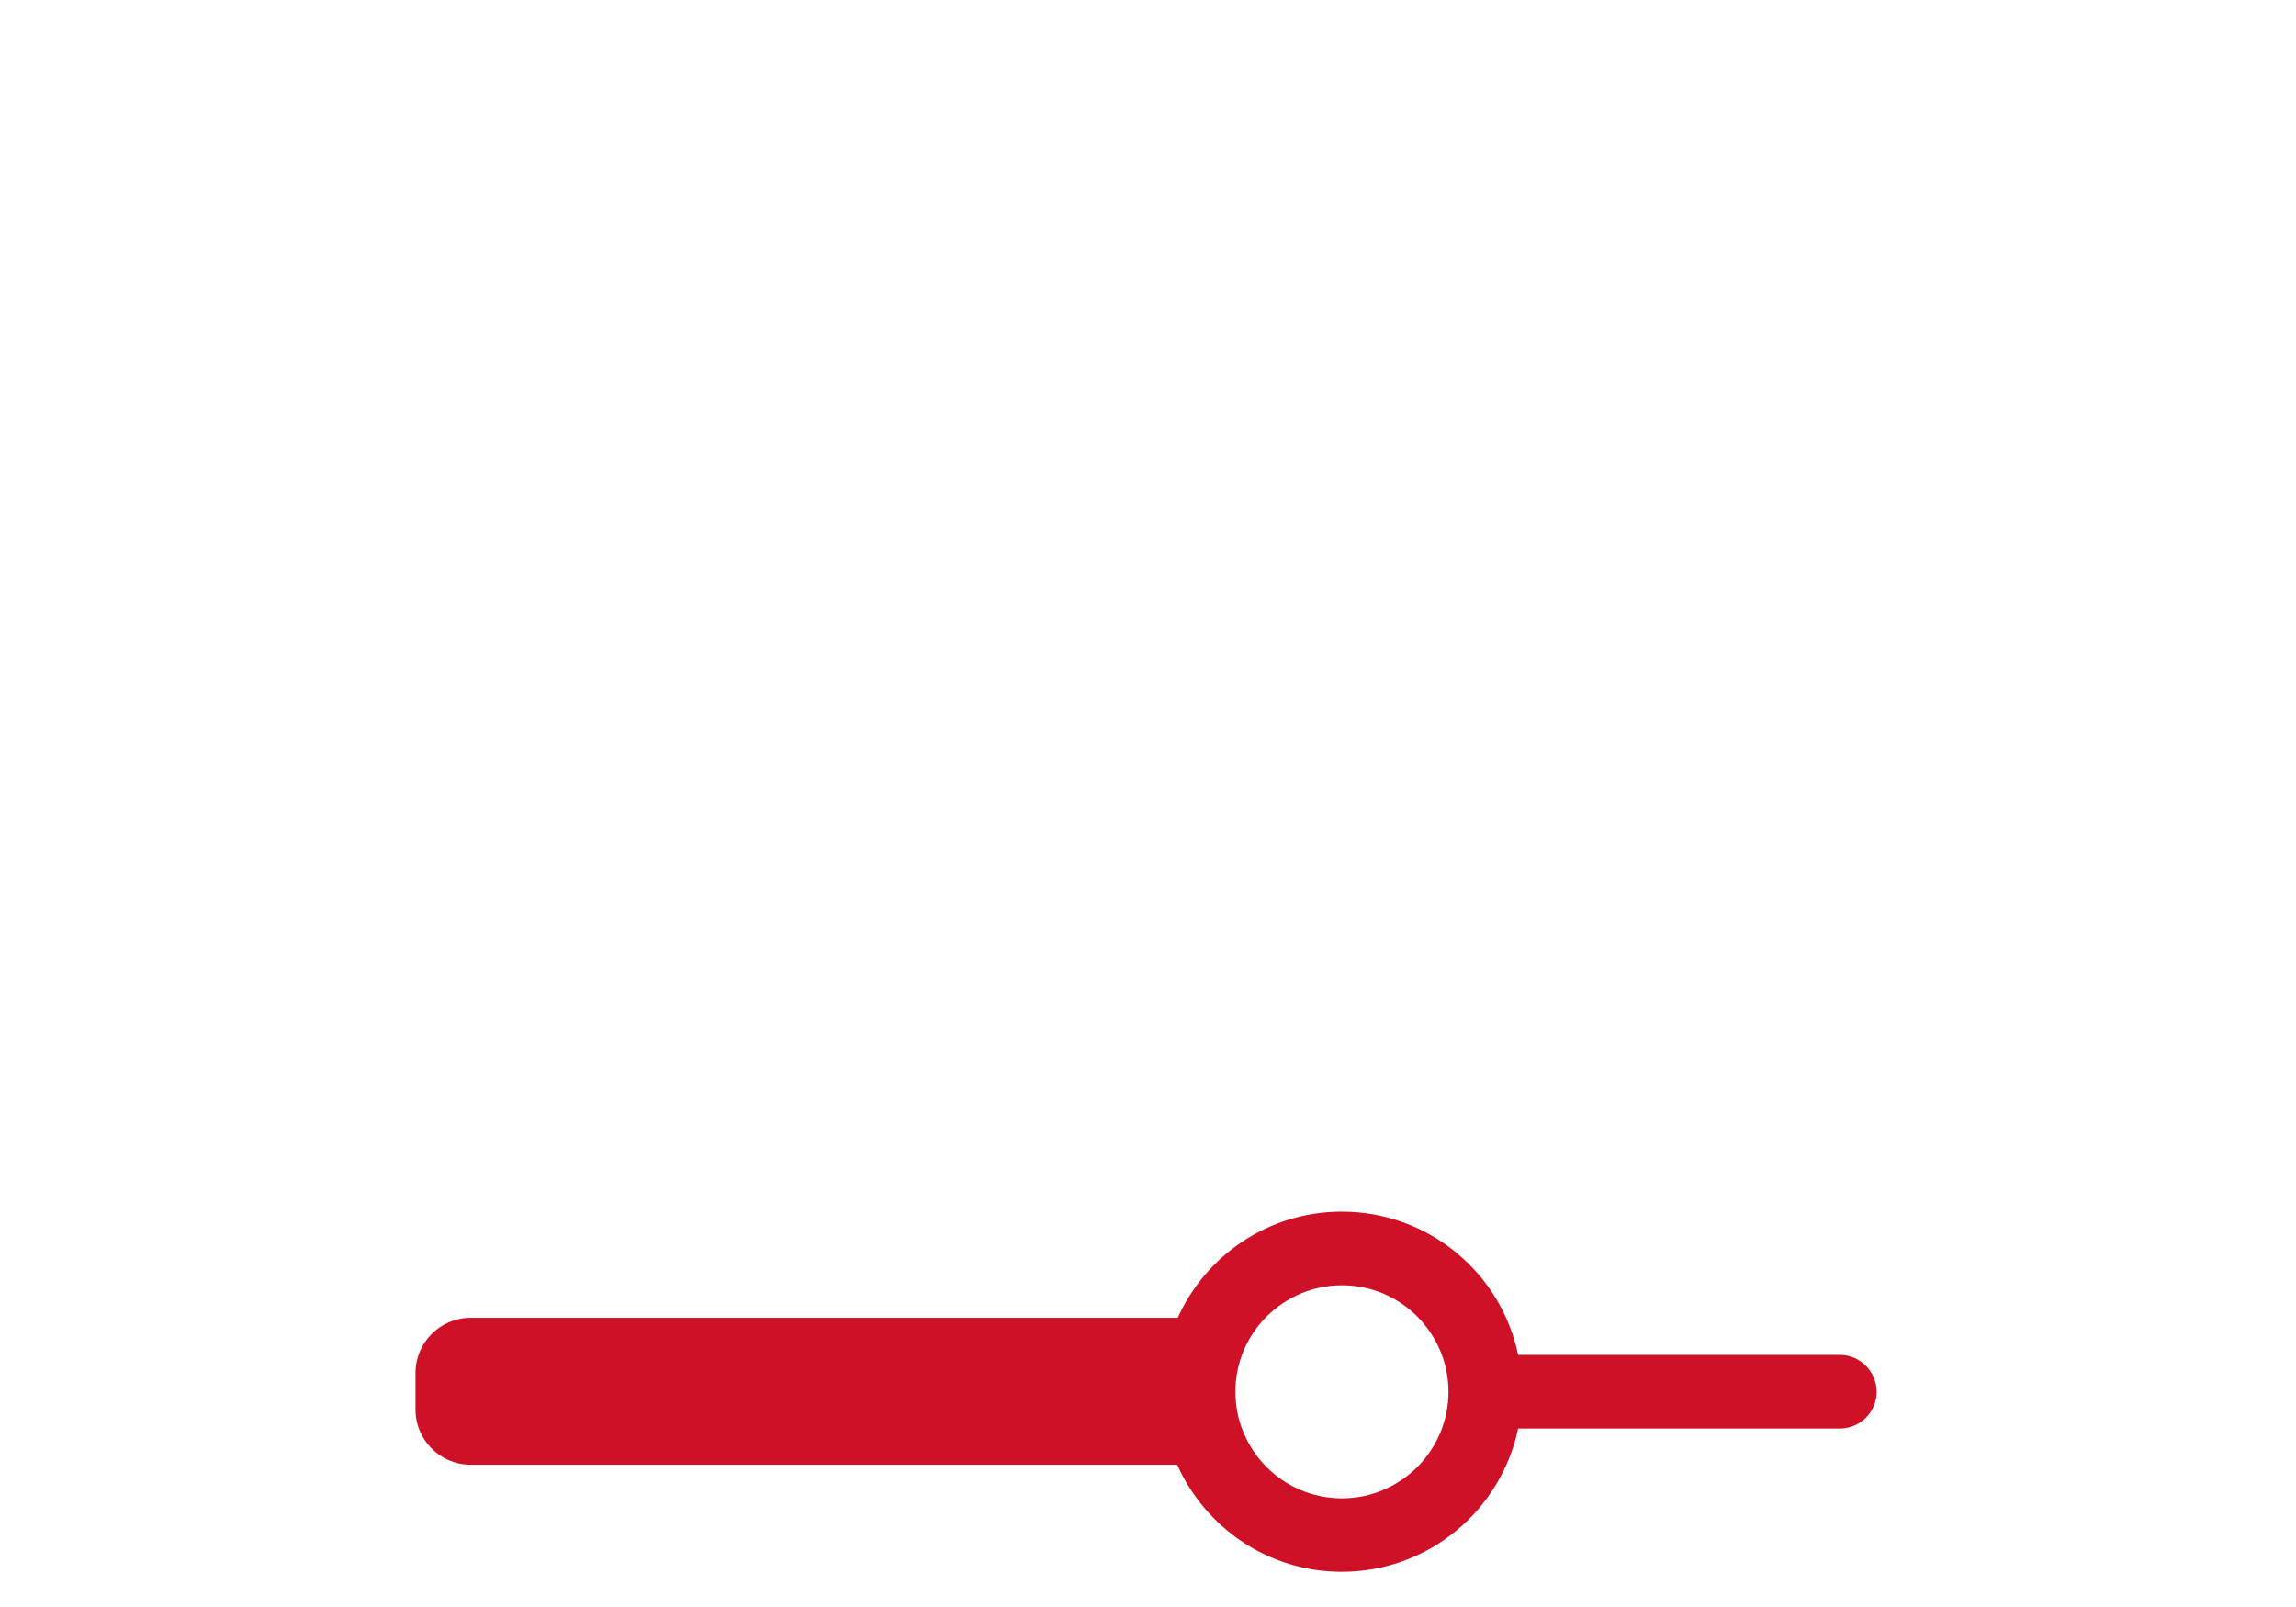 <?xml version="1.0" encoding="UTF-8"?>
<svg width="100px" height="70px" version="1.1" viewBox="0 0 700 200" xmlns="http://www.w3.org/2000/svg" xmlns:xlink="http://www.w3.org/1999/xlink">
 <g>
  <path fill="#ce1126" d="m560.95 268.13h-98.113c-5.152-24.977-27.273-43.68-53.762-43.68-22.289 0-41.441 13.328-50.008 32.367h-0.055-215.54c-9.238 0-16.801 7.559-16.801 16.801v11.199c0 9.238 7.559 16.801 16.801 16.801h215.43c8.57 19.207 27.773 32.648 50.176 32.648 26.488 0 48.551-18.762 53.762-43.68h98.113c6.16 0 11.199-5.039 11.199-11.199 0-6.16-5.039-11.254-11.199-11.254zm-128.86 34.215c-5.938 5.879-14 9.52-22.961 9.52-9.016 0-17.078-3.641-22.961-9.52-5.879-5.938-9.52-14-9.52-22.961 0-9.016 3.641-17.078 9.52-22.961 5.938-5.879 14-9.52 22.961-9.52 9.016 0 17.078 3.641 22.961 9.52 5.879 5.934 9.52 14 9.52 22.961 0 8.961-3.641 17.023-9.52 22.961z"/>
 </g>
</svg>
